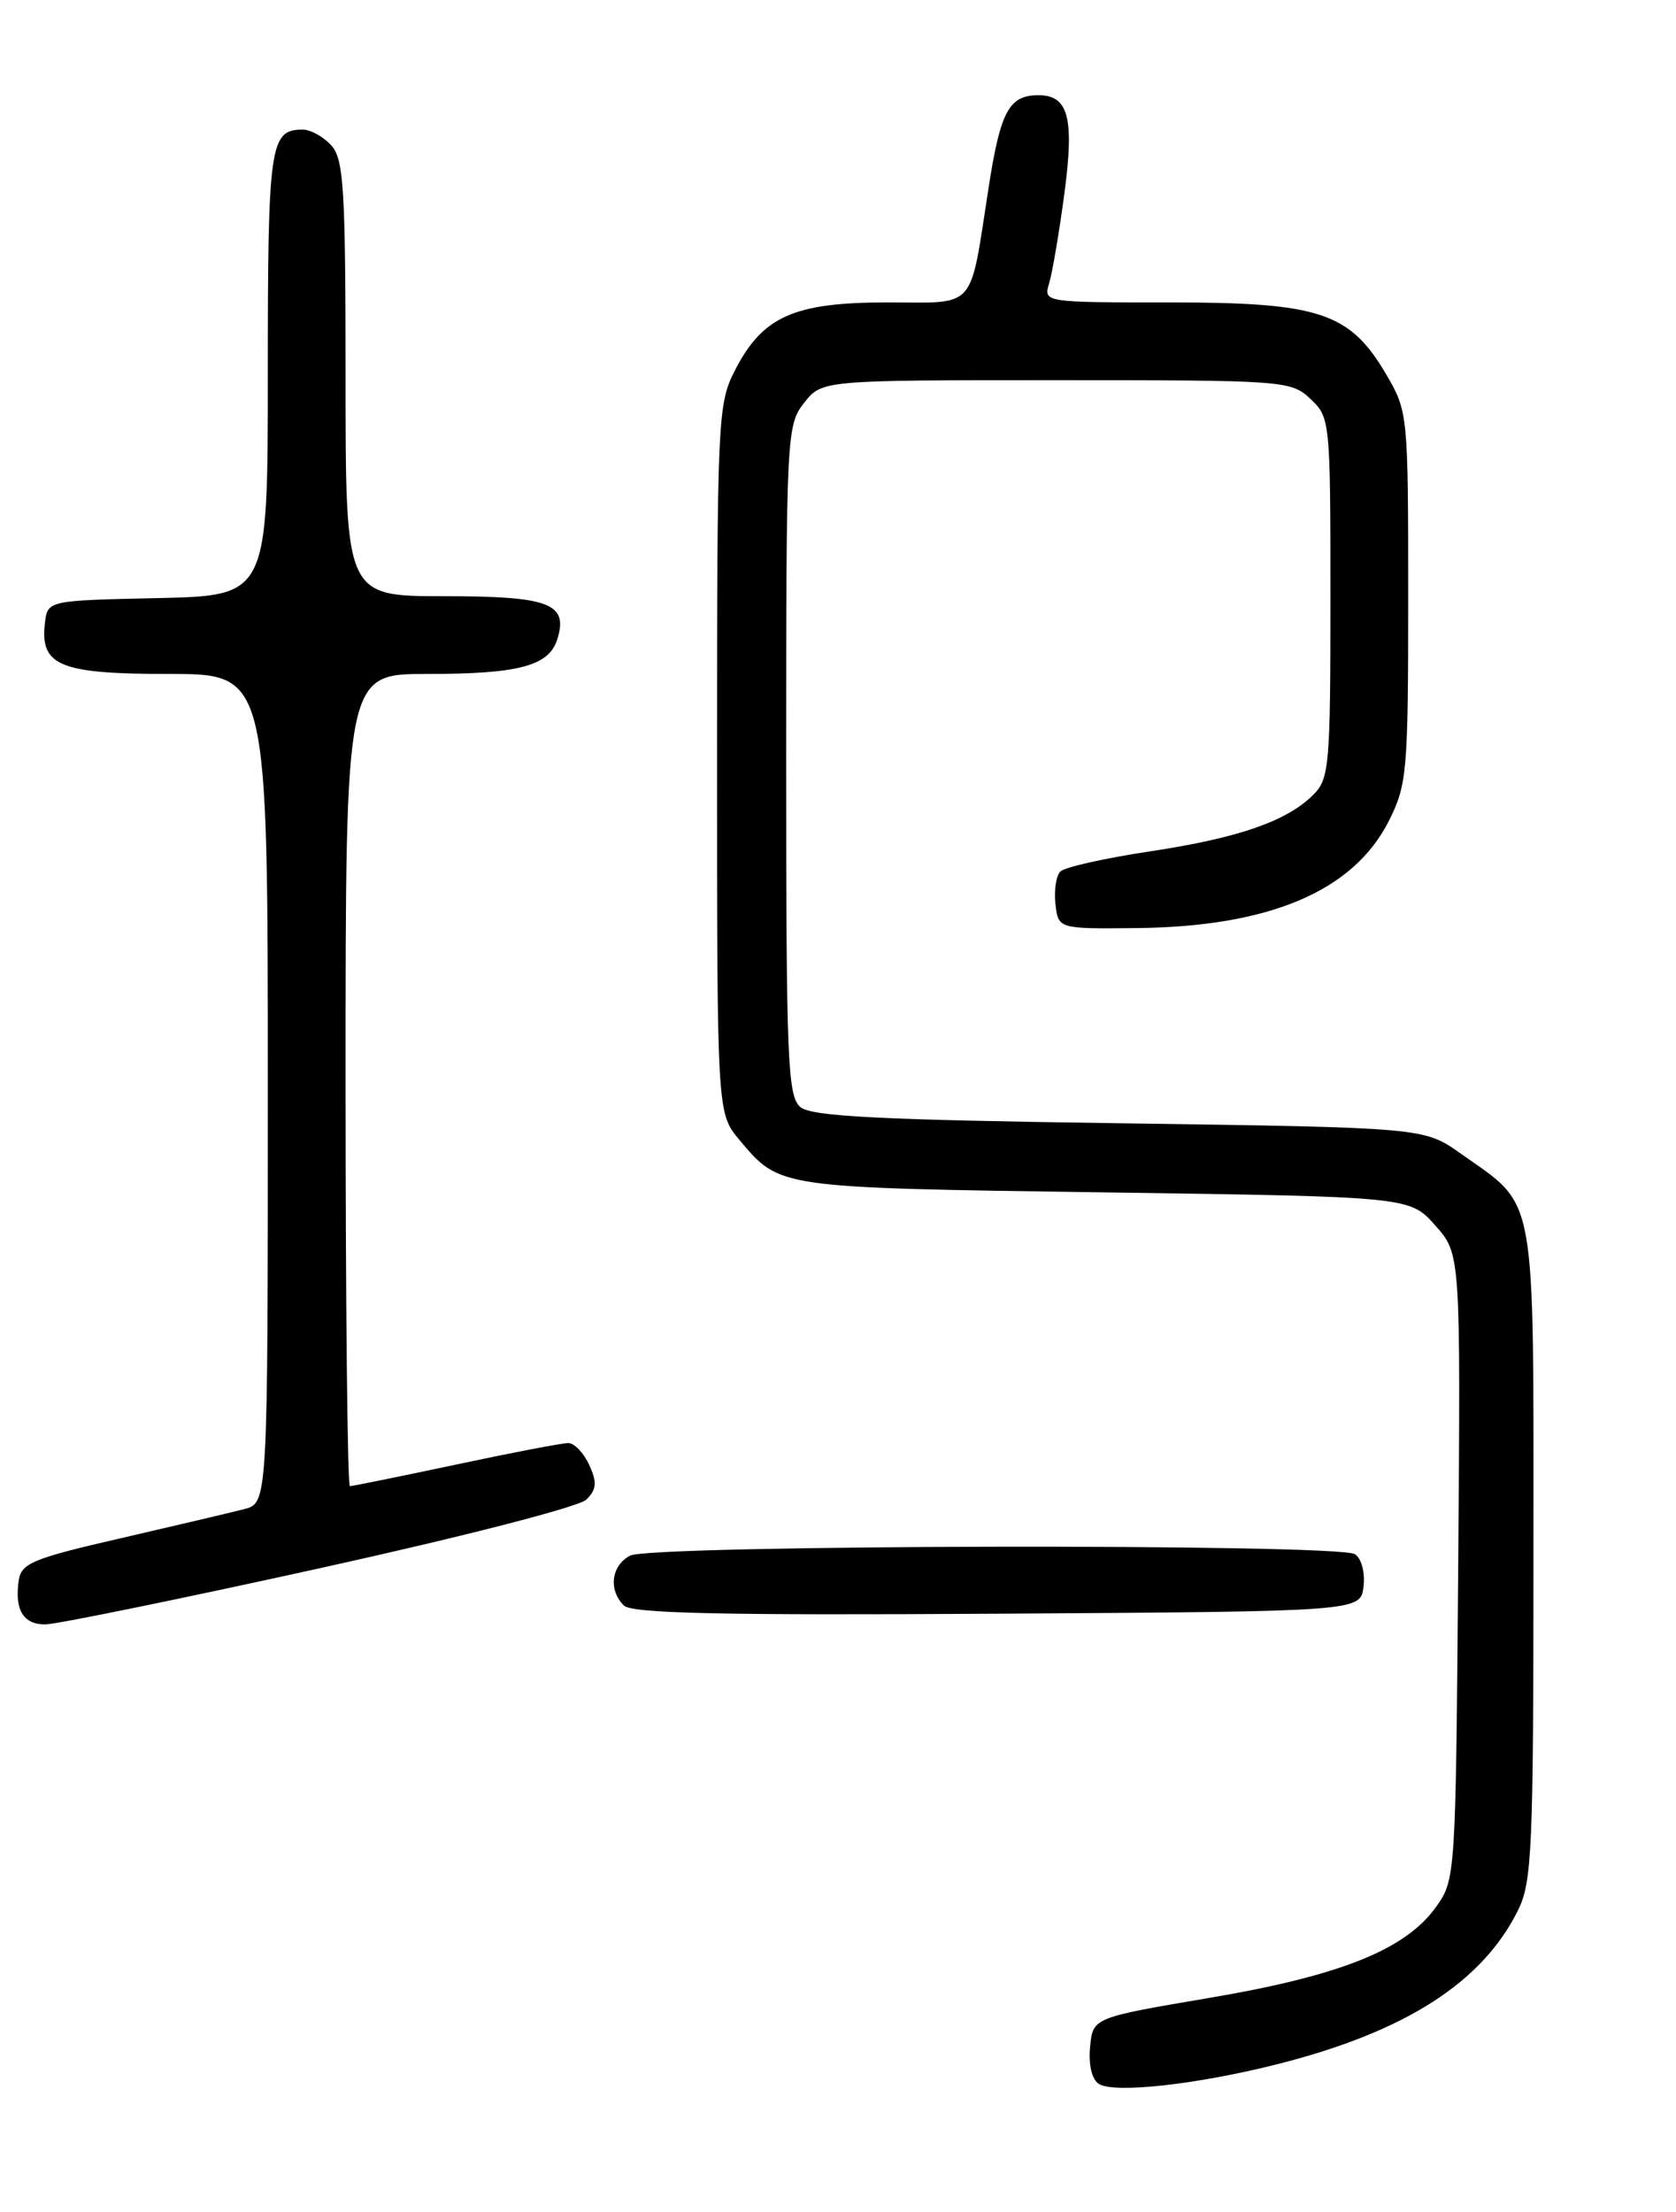 <?xml version="1.0" encoding="UTF-8" standalone="no"?>
<!DOCTYPE svg PUBLIC "-//W3C//DTD SVG 1.1//EN" "http://www.w3.org/Graphics/SVG/1.1/DTD/svg11.dtd" >
<svg xmlns="http://www.w3.org/2000/svg" xmlns:xlink="http://www.w3.org/1999/xlink" version="1.1" viewBox="0 0 194 256">
 <g >
 <path fill="currentColor"
d=" M 148.00 238.86 C 162.67 235.13 171.56 229.44 175.70 221.11 C 177.34 217.83 177.50 214.07 177.50 179.82 C 177.50 137.19 177.97 139.80 169.07 133.50 C 164.83 130.50 164.83 130.50 129.57 130.00 C 101.72 129.61 93.96 129.21 92.65 128.13 C 91.17 126.89 91.00 122.81 91.00 88.01 C 91.00 50.33 91.06 49.20 93.07 46.63 C 95.15 44.00 95.15 44.00 122.26 44.00 C 148.72 44.00 149.43 44.05 151.69 46.17 C 153.96 48.31 154.00 48.70 154.00 69.17 C 154.00 88.59 153.87 90.13 152.02 91.98 C 148.95 95.05 143.34 96.99 133.07 98.54 C 127.89 99.32 123.24 100.36 122.74 100.86 C 122.25 101.35 121.99 103.05 122.17 104.63 C 122.50 107.50 122.50 107.50 131.50 107.41 C 146.91 107.27 156.65 103.14 160.75 95.03 C 162.87 90.82 163.00 89.38 163.00 69.13 C 163.00 47.95 162.97 47.62 160.46 43.34 C 156.25 36.16 152.76 35.00 135.42 35.00 C 120.77 35.00 120.77 35.00 121.45 32.75 C 121.82 31.51 122.62 26.80 123.22 22.28 C 124.37 13.58 123.66 10.98 120.13 11.02 C 116.80 11.05 115.80 12.91 114.45 21.61 C 112.18 36.15 113.20 35.00 102.63 35.00 C 91.86 35.01 88.25 36.63 85.04 42.92 C 83.08 46.75 83.00 48.62 83.00 87.88 C 83.00 128.85 83.00 128.85 85.61 131.95 C 90.30 137.52 89.90 137.46 127.83 138.00 C 163.17 138.50 163.17 138.50 166.12 141.81 C 169.07 145.11 169.07 145.11 168.79 181.31 C 168.50 217.13 168.48 217.53 166.23 220.69 C 162.70 225.63 155.19 228.65 140.00 231.22 C 126.50 233.51 126.50 233.51 126.18 236.90 C 125.98 238.93 126.38 240.64 127.18 241.17 C 128.91 242.32 138.61 241.25 148.00 238.86 Z  M 36.96 181.51 C 53.65 177.83 67.05 174.38 67.88 173.55 C 69.06 172.36 69.13 171.57 68.20 169.54 C 67.56 168.14 66.47 167.00 65.77 167.01 C 65.07 167.01 59.21 168.13 52.75 169.51 C 46.28 170.88 40.77 172.00 40.50 172.00 C 40.22 172.00 40.00 150.85 40.00 125.00 C 40.00 78.00 40.00 78.00 49.43 78.00 C 60.04 78.00 63.52 77.08 64.50 74.01 C 65.82 69.84 63.62 69.00 51.38 69.00 C 40.00 69.00 40.00 69.00 40.00 43.83 C 40.00 21.81 39.79 18.43 38.35 16.83 C 37.43 15.82 35.95 15.00 35.05 15.00 C 31.24 15.00 31.00 16.64 31.00 43.17 C 31.00 68.94 31.00 68.94 18.25 69.22 C 5.50 69.50 5.50 69.50 5.20 72.12 C 4.62 77.06 6.93 78.00 19.57 78.00 C 31.00 78.00 31.00 78.00 31.00 125.98 C 31.00 173.96 31.00 173.96 28.25 174.66 C 26.74 175.05 20.32 176.56 14.00 178.02 C 3.81 180.36 2.46 180.92 2.17 182.90 C 1.67 186.30 2.69 188.00 5.22 188.00 C 6.48 188.00 20.76 185.08 36.96 181.51 Z  M 157.83 183.61 C 158.02 181.97 157.59 180.35 156.83 179.87 C 154.85 178.62 75.30 178.77 72.93 180.04 C 70.75 181.20 70.40 184.00 72.21 185.81 C 73.13 186.73 83.60 186.96 115.46 186.76 C 157.50 186.50 157.50 186.50 157.83 183.61 Z "/>
</g>
</svg>